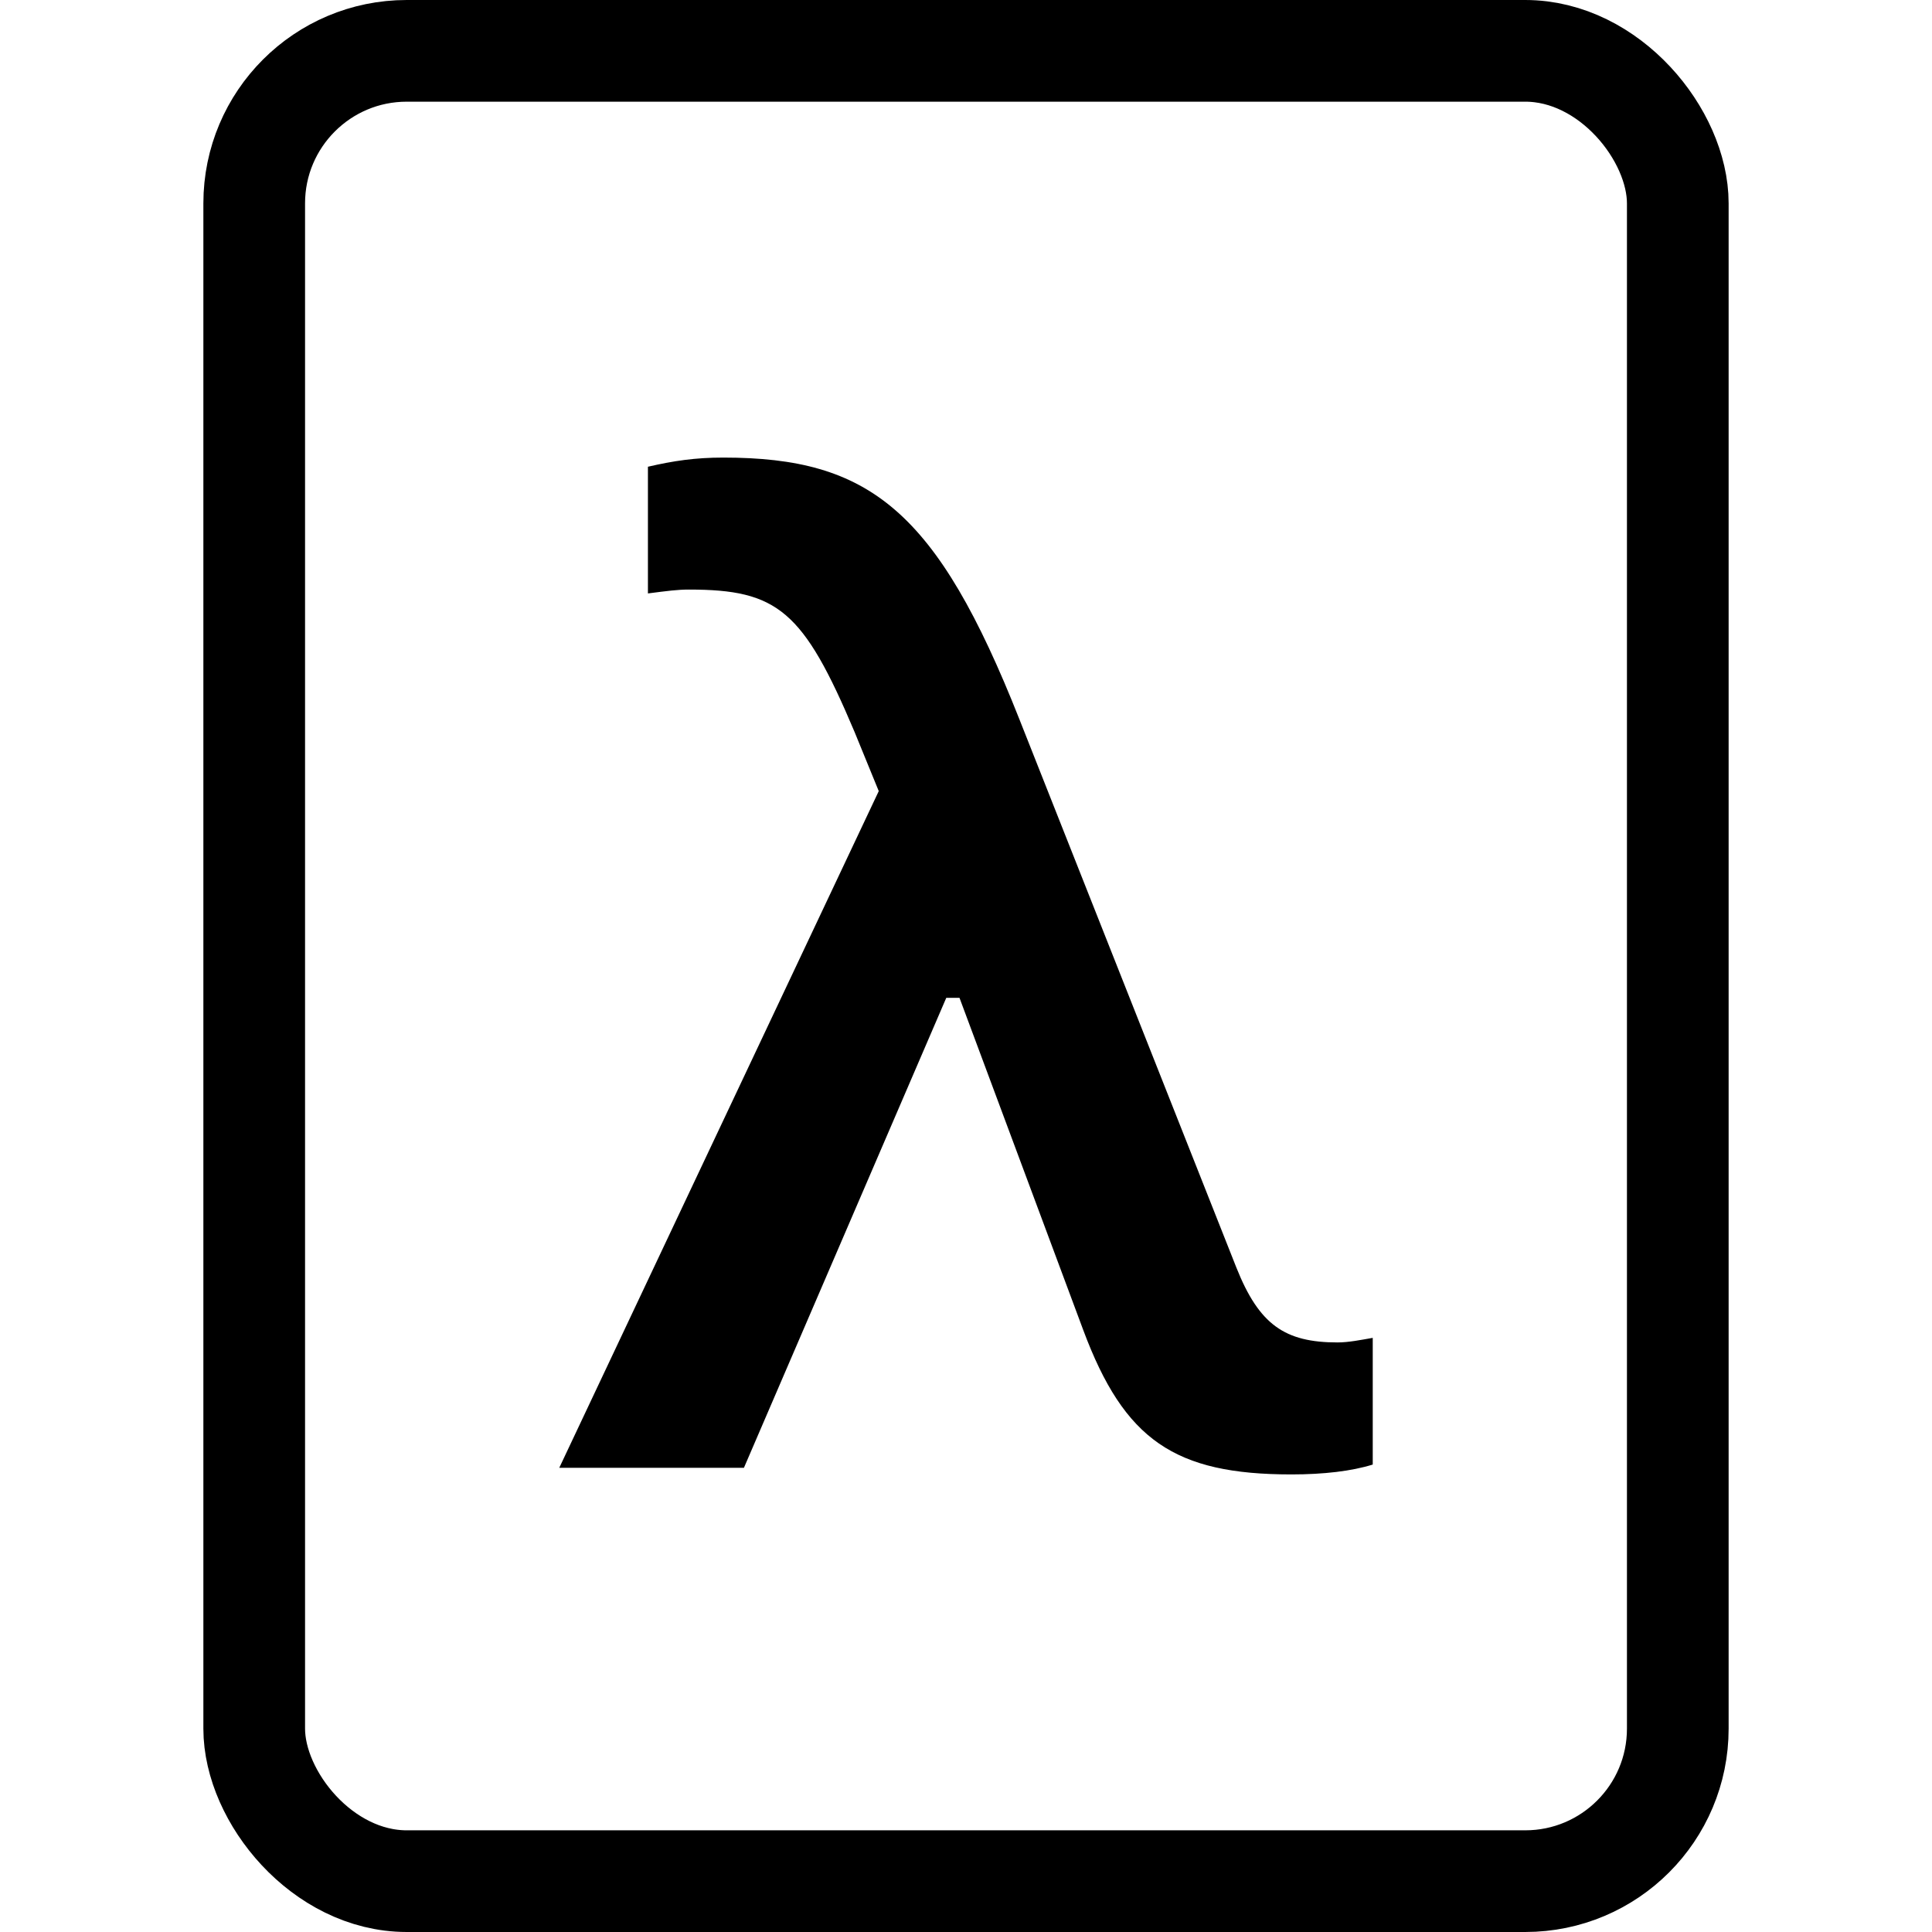 <svg height="20px" width="20px" viewBox="0 0 15 19" fill="none" aria-label="lambda" xmlns="http://www.w3.org/2000/svg">
  <path
    d="M3.5 14.435h1.816l1.99-4.622h.13l1.217 3.267c.404 1.084.901 1.42 2.047 1.42.317 0 .591-.032.8-.097v-1.246c-.115.02-.238.045-.346.045-.519 0-.771-.174-.995-.736l-2.133-5.39C7.212 5.016 6.55 4.5 5.114 4.5c-.28 0-.49.032-.742.09v1.246c.195-.025.288-.038.404-.038.872 0 1.124.206 1.628 1.4l.238.582L3.5 14.435z"
    fill="#000"></path>
  <rect x="0.5" y="0.5" width="14" height="18" rx="1.5" stroke="#000"></rect>
</svg>
